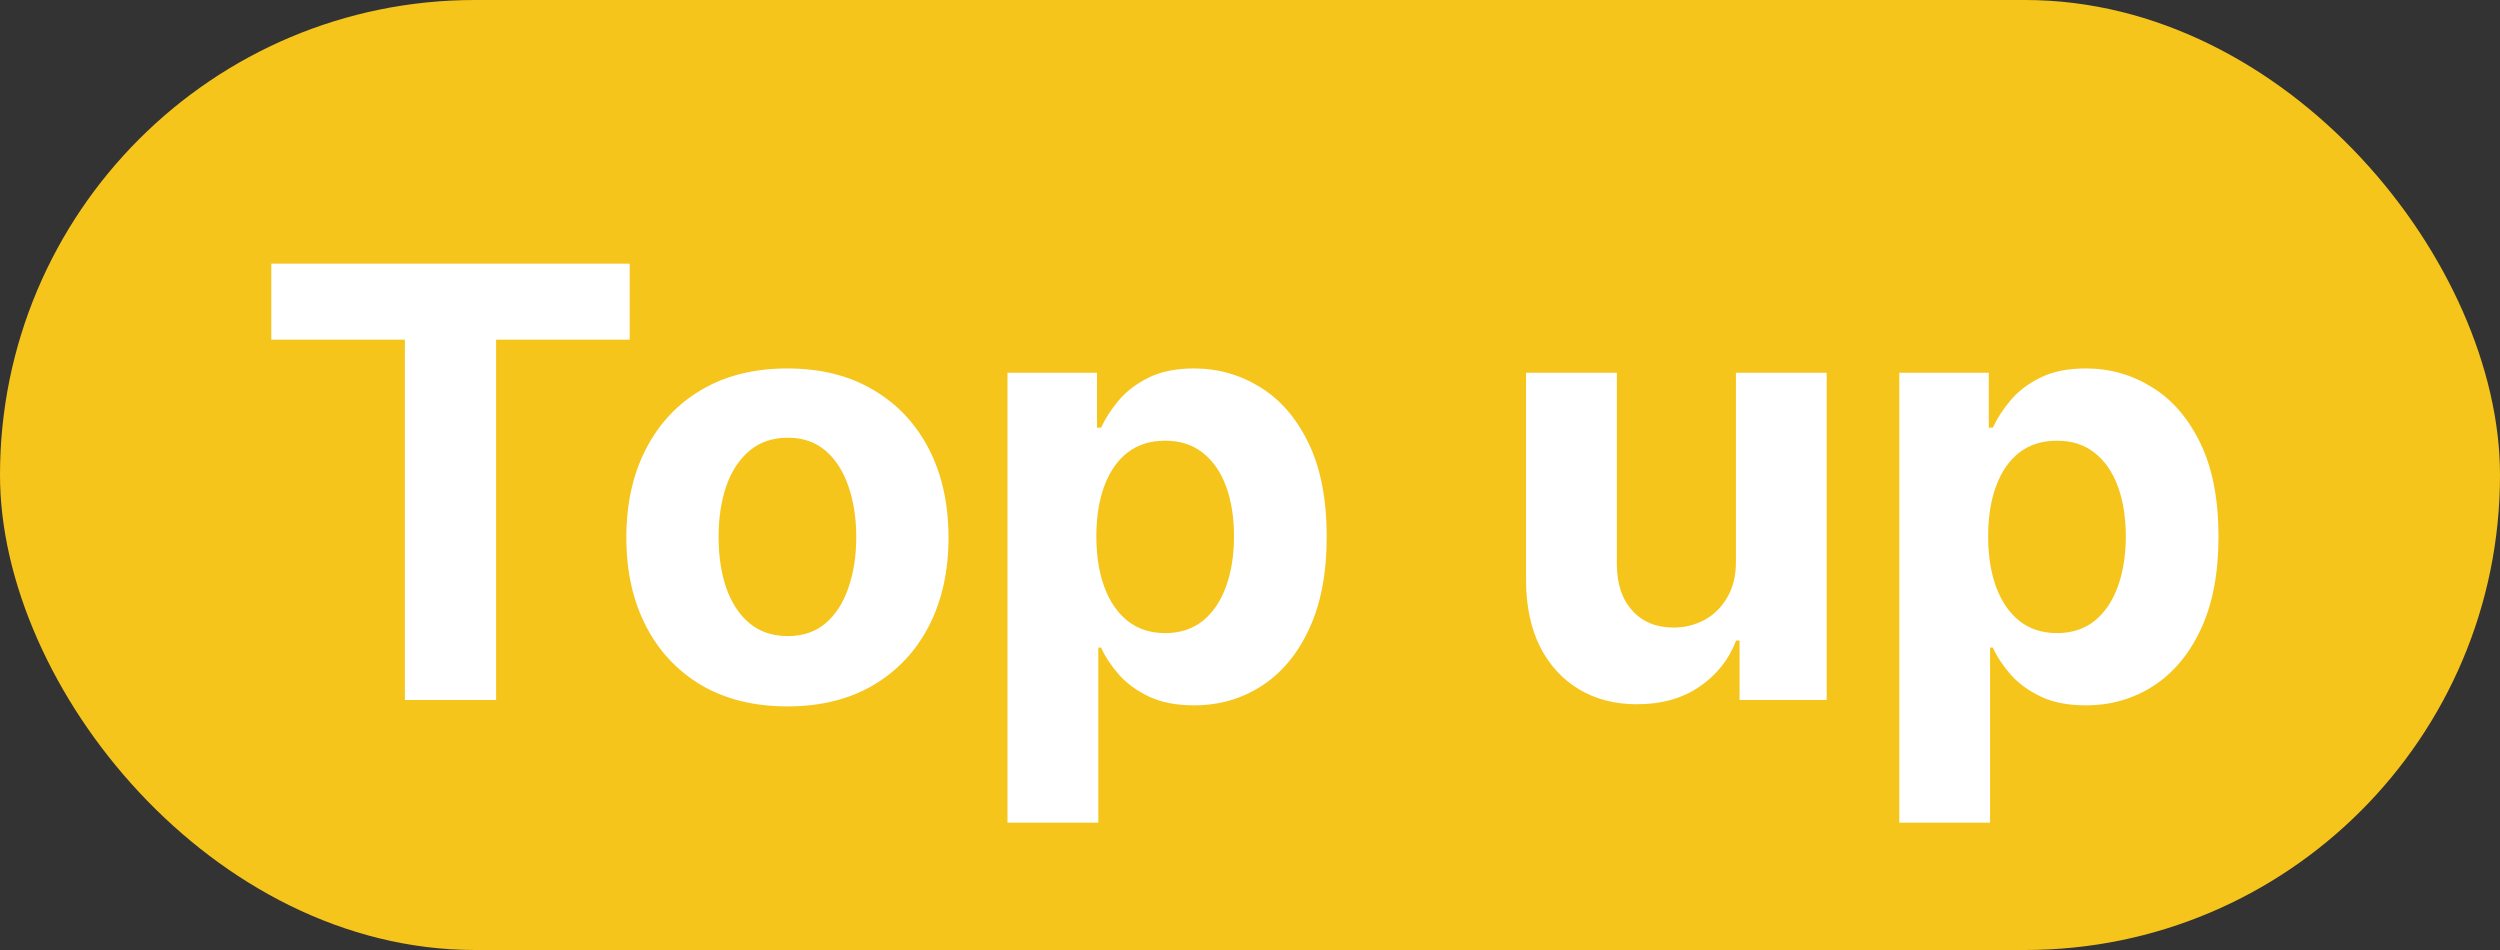 <svg width="50" height="19" viewBox="0 0 50 19" fill="none" xmlns="http://www.w3.org/2000/svg">
<rect x="0" y="0" width="50" height="19" fill="#333333" stroke="none"/>
<rect width="50" height="19" rx="9.5" fill="#F5C51C"/>
<path d="M5.426 6.794V5.273H12.594V6.794H9.922V14H8.098V6.794H5.426ZM15.748 14.128C15.086 14.128 14.514 13.987 14.031 13.706C13.551 13.422 13.18 13.027 12.919 12.521C12.657 12.013 12.527 11.423 12.527 10.753C12.527 10.077 12.657 9.486 12.919 8.98C13.18 8.472 13.551 8.077 14.031 7.795C14.514 7.511 15.086 7.369 15.748 7.369C16.41 7.369 16.981 7.511 17.461 7.795C17.944 8.077 18.316 8.472 18.578 8.98C18.839 9.486 18.97 10.077 18.97 10.753C18.97 11.423 18.839 12.013 18.578 12.521C18.316 13.027 17.944 13.422 17.461 13.706C16.981 13.987 16.41 14.128 15.748 14.128ZM15.757 12.722C16.058 12.722 16.309 12.636 16.511 12.466C16.713 12.293 16.865 12.057 16.967 11.758C17.072 11.46 17.125 11.121 17.125 10.74C17.125 10.359 17.072 10.02 16.967 9.722C16.865 9.423 16.713 9.188 16.511 9.014C16.309 8.841 16.058 8.754 15.757 8.754C15.453 8.754 15.197 8.841 14.99 9.014C14.785 9.188 14.63 9.423 14.525 9.722C14.423 10.02 14.372 10.359 14.372 10.74C14.372 11.121 14.423 11.46 14.525 11.758C14.63 12.057 14.785 12.293 14.99 12.466C15.197 12.636 15.453 12.722 15.757 12.722ZM20.15 16.454V7.455H21.94V8.554H22.021C22.101 8.378 22.216 8.199 22.366 8.017C22.52 7.832 22.718 7.679 22.963 7.557C23.21 7.432 23.517 7.369 23.883 7.369C24.36 7.369 24.801 7.494 25.204 7.744C25.608 7.991 25.93 8.365 26.172 8.865C26.413 9.362 26.534 9.986 26.534 10.736C26.534 11.466 26.416 12.082 26.18 12.585C25.947 13.085 25.629 13.464 25.226 13.723C24.825 13.979 24.376 14.107 23.879 14.107C23.527 14.107 23.227 14.048 22.98 13.932C22.735 13.815 22.535 13.669 22.379 13.493C22.223 13.314 22.103 13.133 22.021 12.952H21.966V16.454H20.15ZM21.927 10.727C21.927 11.117 21.981 11.456 22.089 11.746C22.197 12.036 22.353 12.261 22.558 12.423C22.762 12.582 23.011 12.662 23.304 12.662C23.599 12.662 23.849 12.581 24.054 12.419C24.258 12.254 24.413 12.027 24.518 11.737C24.626 11.445 24.68 11.108 24.68 10.727C24.68 10.349 24.628 10.017 24.522 9.73C24.417 9.443 24.262 9.219 24.058 9.057C23.853 8.895 23.602 8.814 23.304 8.814C23.008 8.814 22.758 8.892 22.554 9.048C22.352 9.205 22.197 9.426 22.089 9.713C21.981 10 21.927 10.338 21.927 10.727ZM34.719 11.213V7.455H36.534V14H34.791V12.811H34.723C34.575 13.195 34.33 13.503 33.986 13.736C33.645 13.969 33.229 14.085 32.737 14.085C32.3 14.085 31.915 13.986 31.582 13.787C31.25 13.588 30.99 13.305 30.803 12.939C30.618 12.572 30.524 12.133 30.521 11.622V7.455H32.337V11.298C32.34 11.685 32.443 11.99 32.648 12.214C32.852 12.439 33.126 12.551 33.47 12.551C33.689 12.551 33.894 12.501 34.084 12.402C34.274 12.3 34.428 12.149 34.544 11.95C34.663 11.751 34.722 11.506 34.719 11.213ZM37.986 16.454V7.455H39.776V8.554H39.857C39.936 8.378 40.051 8.199 40.202 8.017C40.355 7.832 40.554 7.679 40.799 7.557C41.046 7.432 41.353 7.369 41.719 7.369C42.196 7.369 42.637 7.494 43.04 7.744C43.444 7.991 43.766 8.365 44.008 8.865C44.249 9.362 44.37 9.986 44.37 10.736C44.37 11.466 44.252 12.082 44.016 12.585C43.783 13.085 43.465 13.464 43.061 13.723C42.661 13.979 42.212 14.107 41.715 14.107C41.363 14.107 41.063 14.048 40.816 13.932C40.571 13.815 40.371 13.669 40.215 13.493C40.059 13.314 39.939 13.133 39.857 12.952H39.801V16.454H37.986ZM39.763 10.727C39.763 11.117 39.817 11.456 39.925 11.746C40.033 12.036 40.189 12.261 40.394 12.423C40.598 12.582 40.847 12.662 41.14 12.662C41.435 12.662 41.685 12.581 41.89 12.419C42.094 12.254 42.249 12.027 42.354 11.737C42.462 11.445 42.516 11.108 42.516 10.727C42.516 10.349 42.463 10.017 42.358 9.73C42.253 9.443 42.098 9.219 41.894 9.057C41.689 8.895 41.438 8.814 41.14 8.814C40.844 8.814 40.594 8.892 40.39 9.048C40.188 9.205 40.033 9.426 39.925 9.713C39.817 10 39.763 10.338 39.763 10.727Z" fill="white"/>
</svg>
